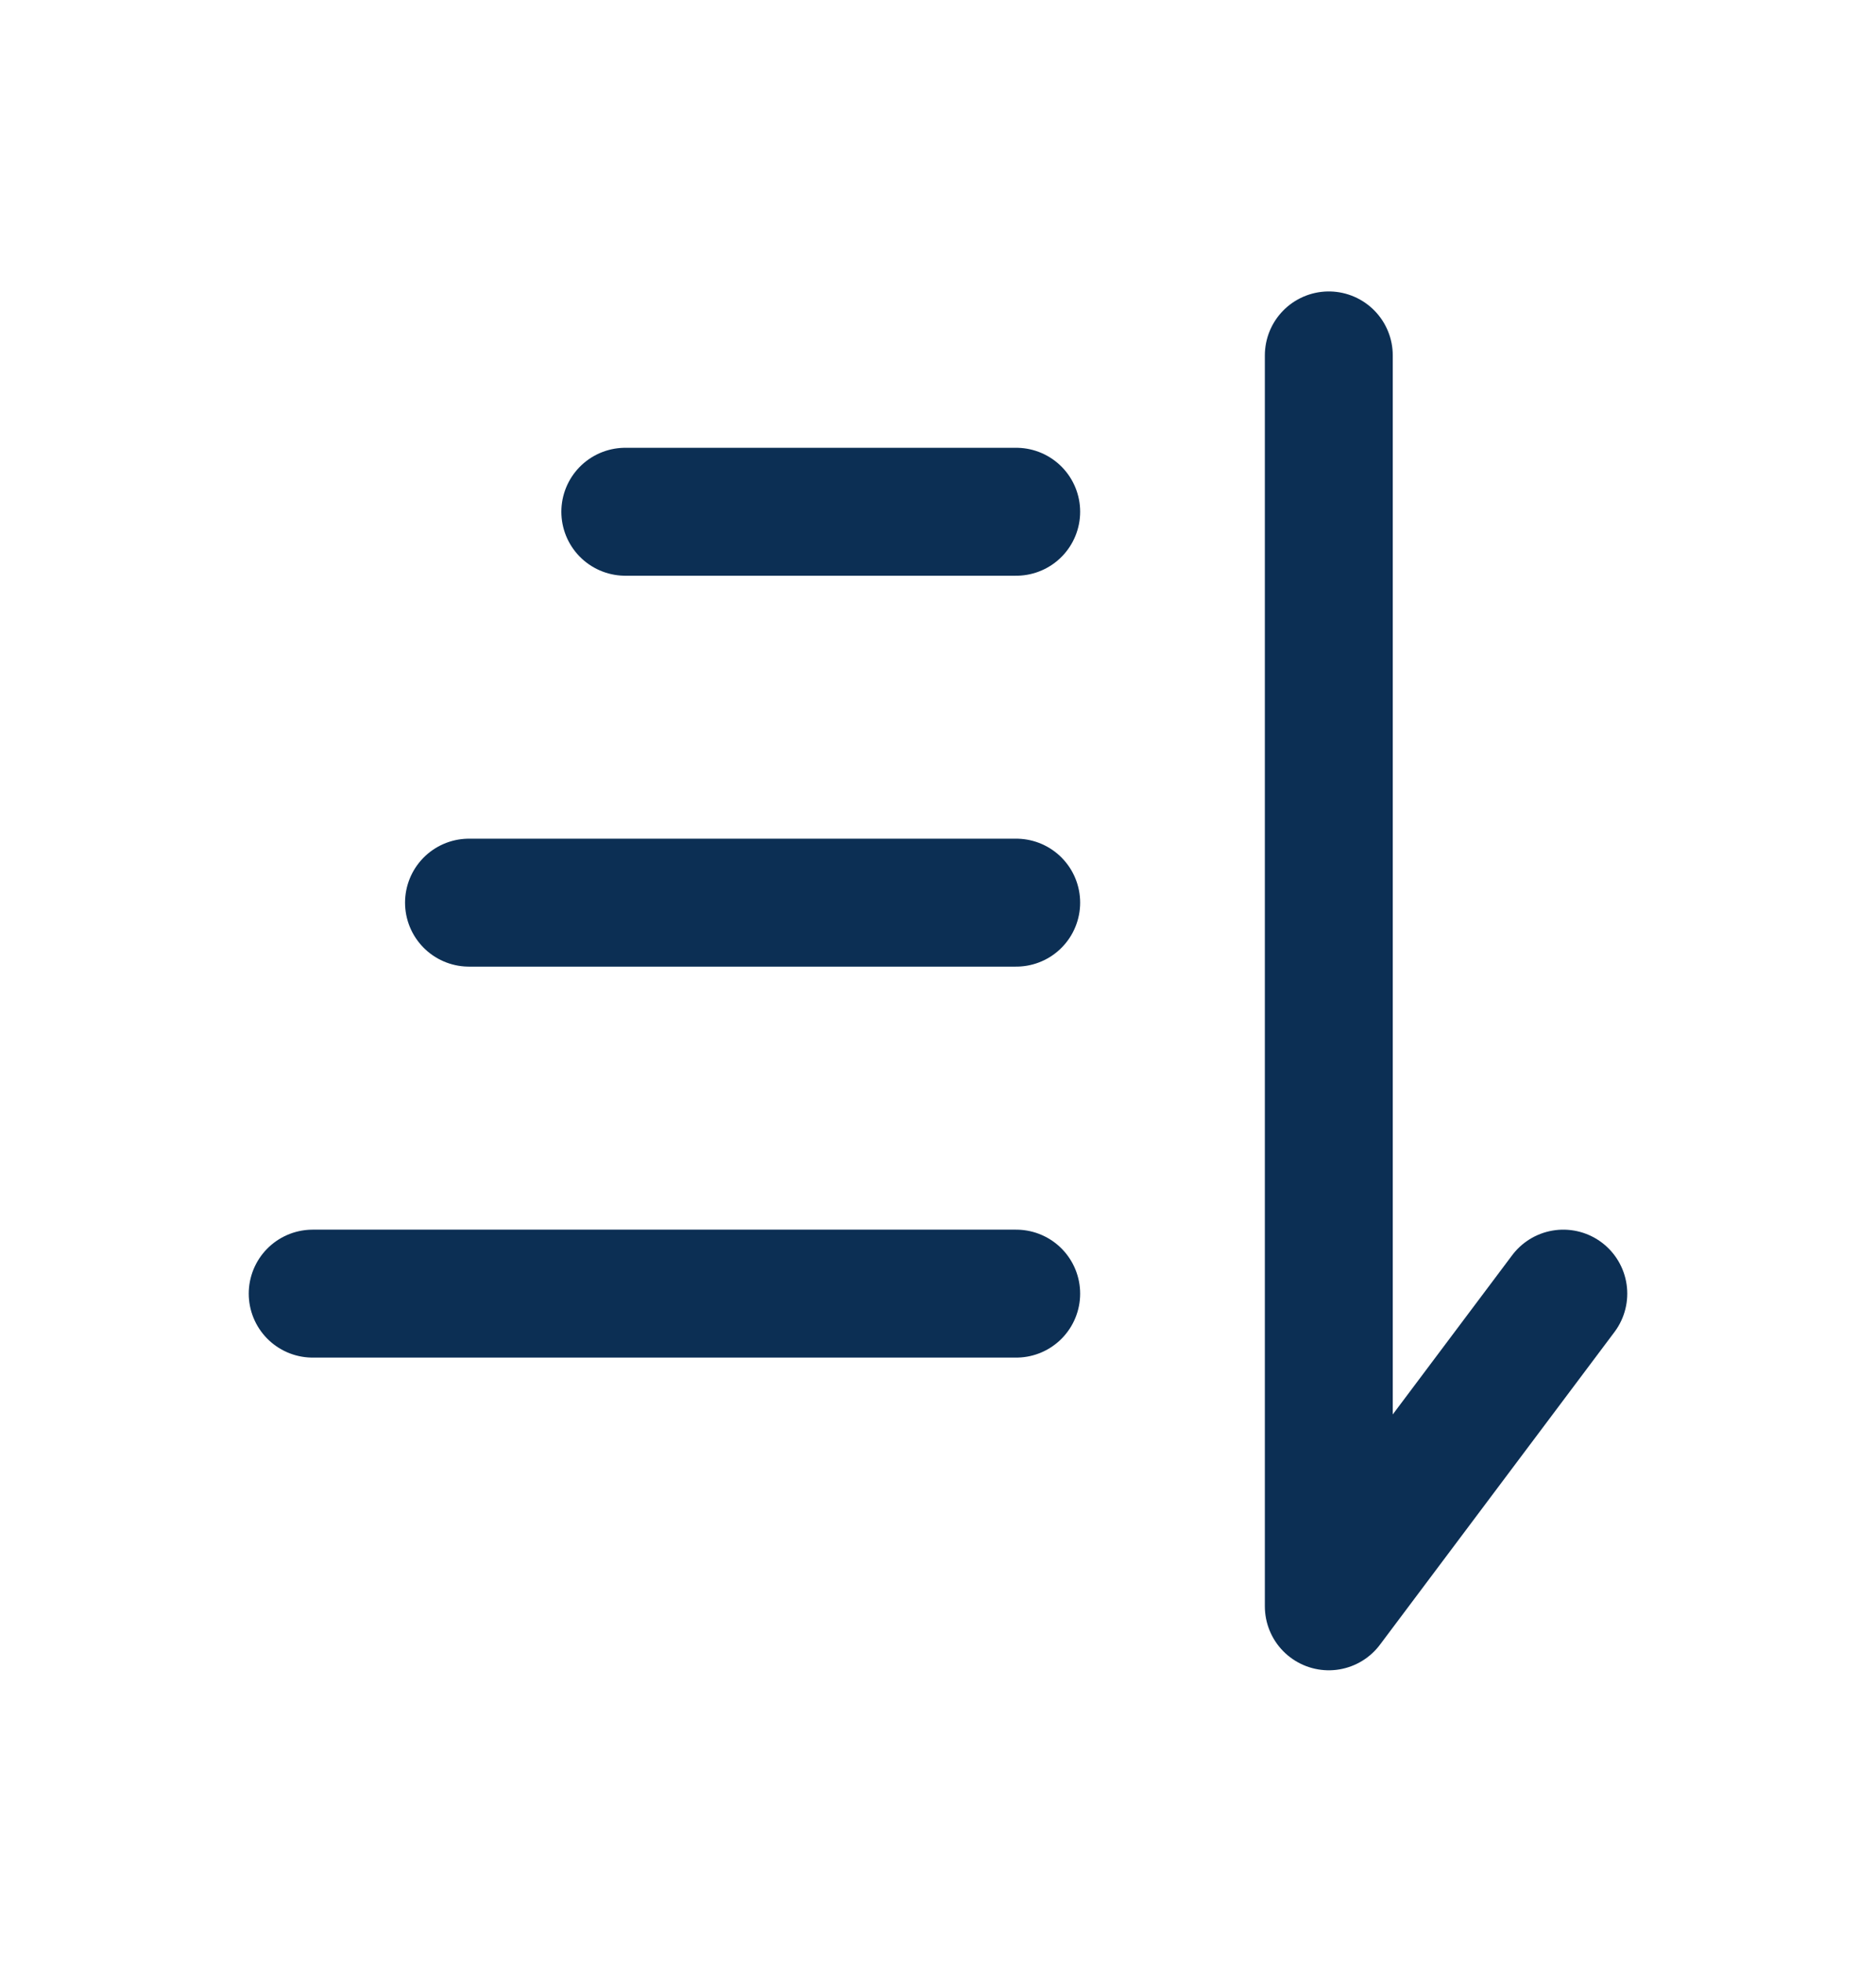 <svg width="22" height="23" viewBox="0 0 22 23" fill="none" xmlns="http://www.w3.org/2000/svg">
<path d="M3.667 15.167L11.917 15.167" stroke="#0C2F54" stroke-width="1.5" stroke-linecap="round"/>
<path d="M5.5 10.583H11.917" stroke="#0C2F54" stroke-width="1.5" stroke-linecap="round"/>
<path d="M7.333 6L11.917 6" stroke="#0C2F54" stroke-width="1.5" stroke-linecap="round"/>
<path d="M15.583 4.167L15.583 18.833L18.333 15.167" stroke="#0C2F54" stroke-width="1.5" stroke-linecap="round" stroke-linejoin="round"/>
</svg>
